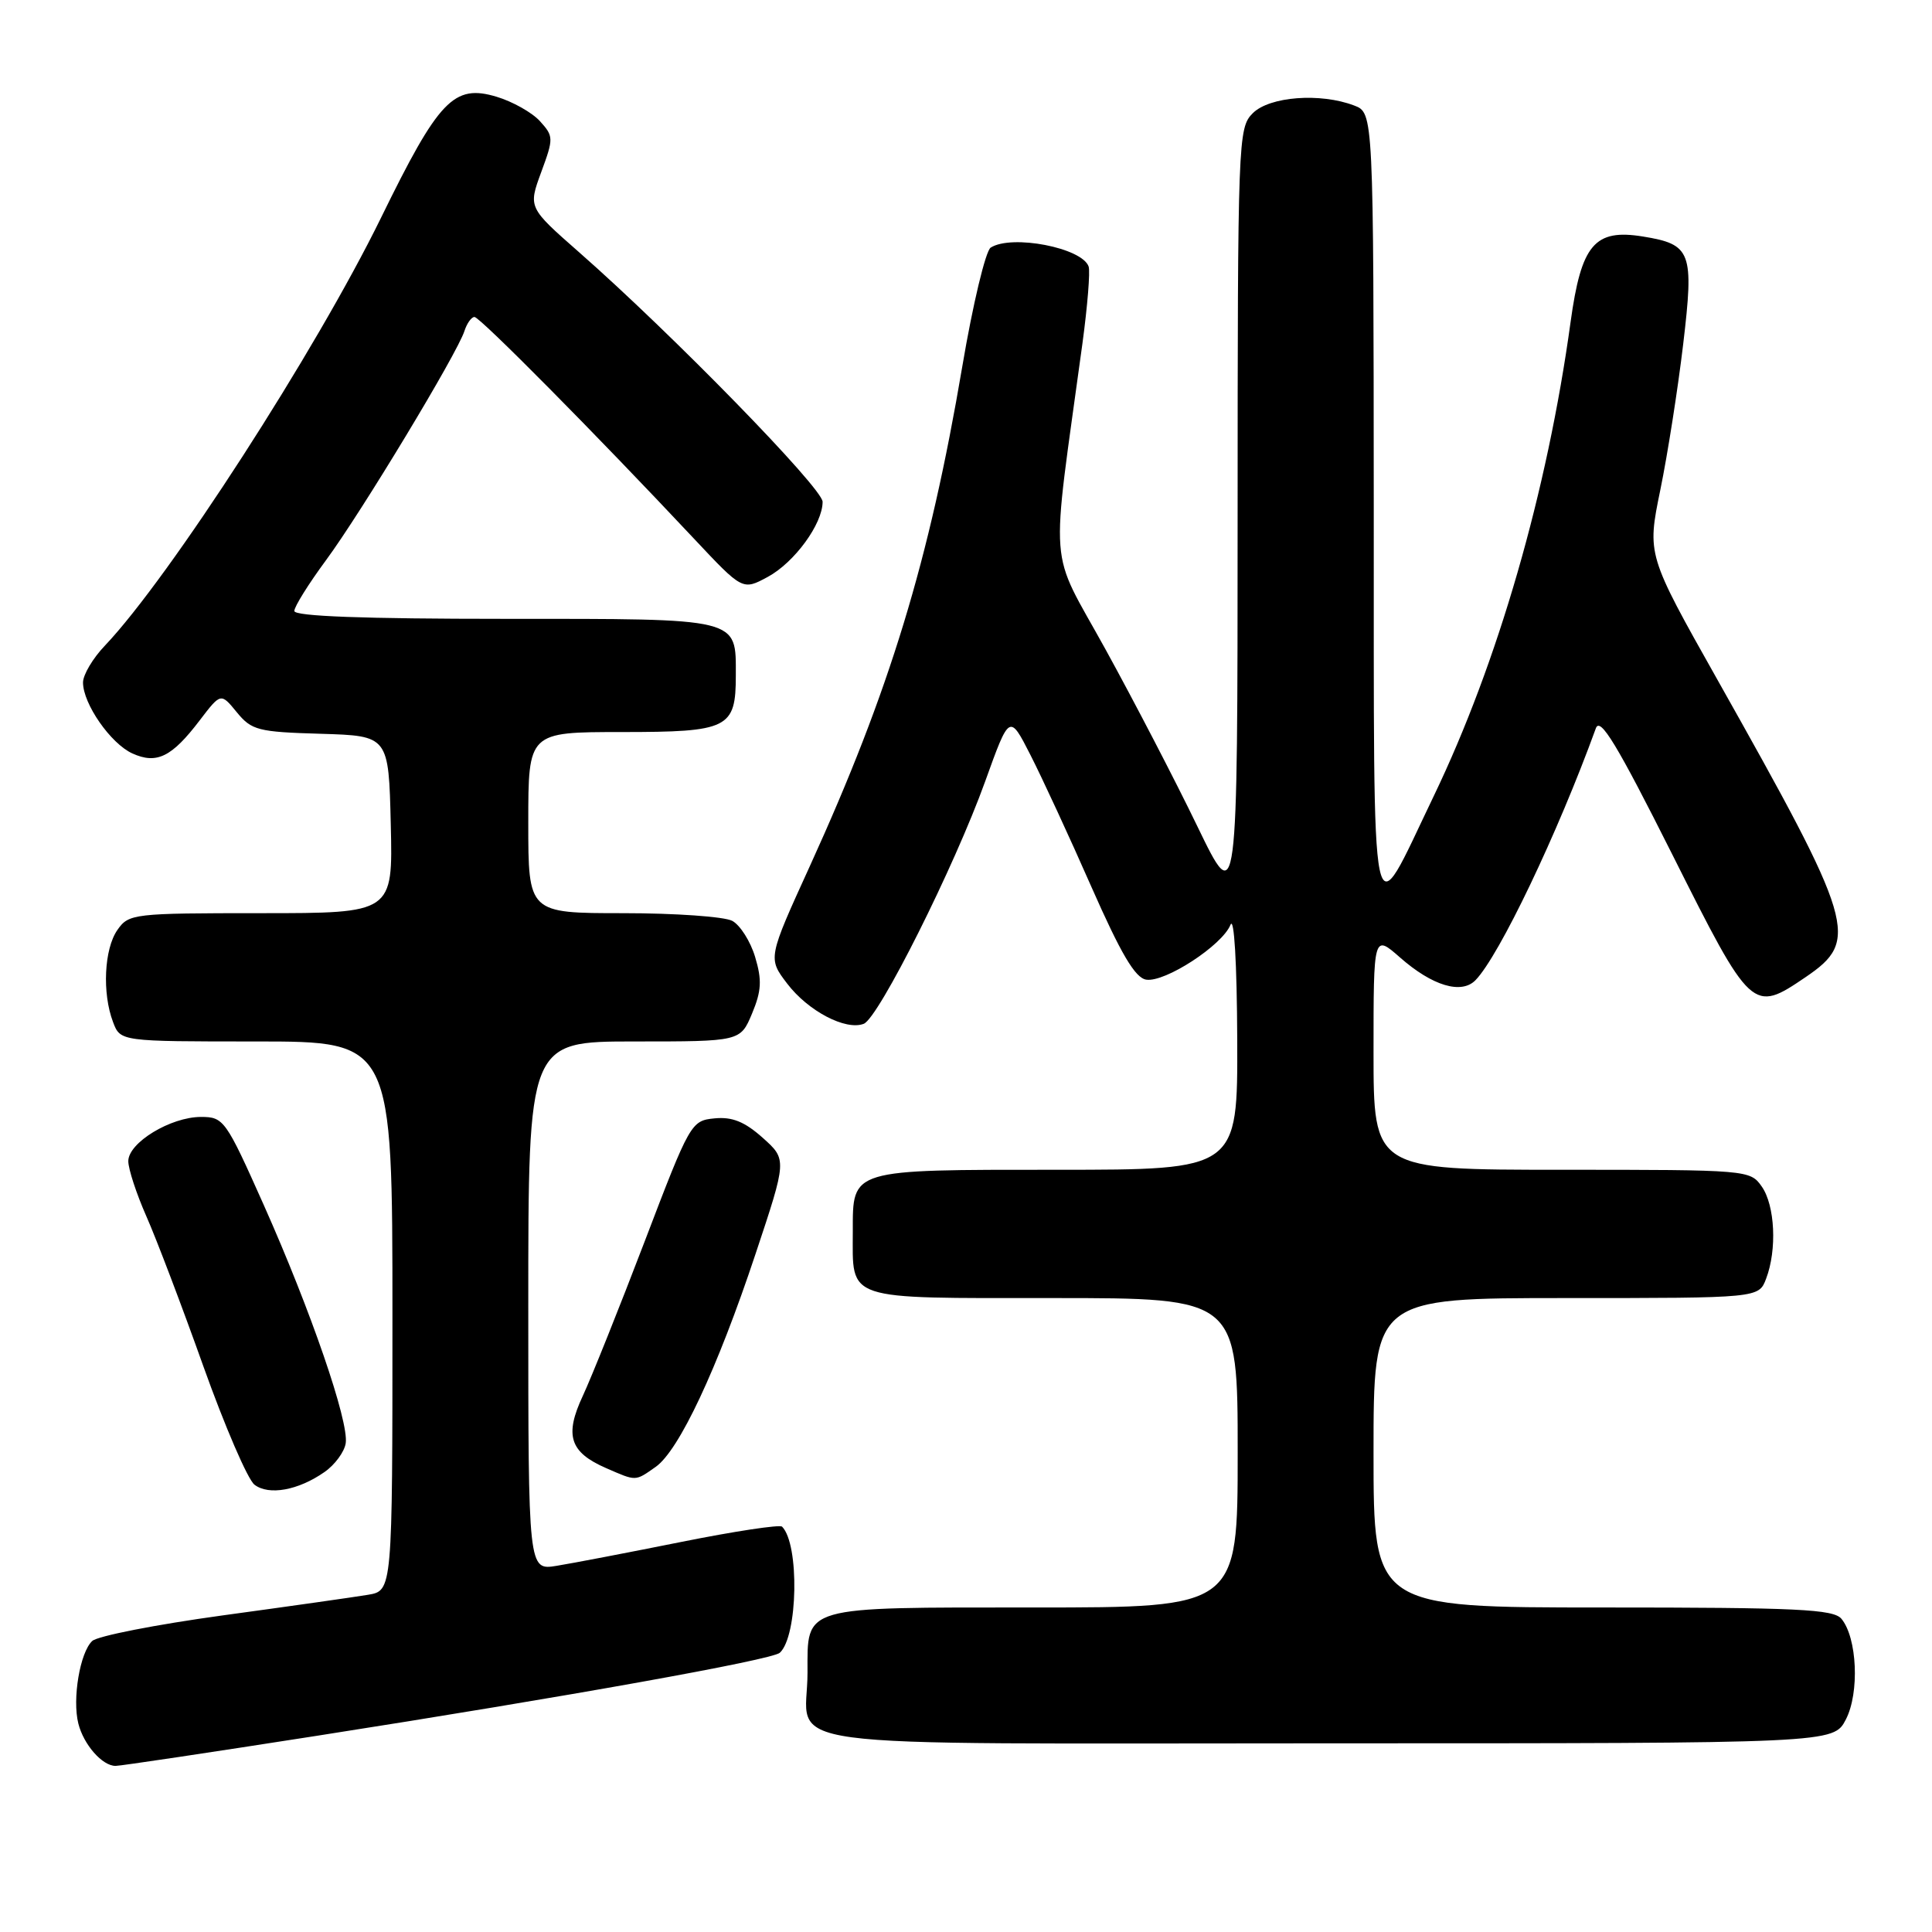 <?xml version="1.0" encoding="UTF-8" standalone="no"?>
<!DOCTYPE svg PUBLIC "-//W3C//DTD SVG 1.1//EN" "http://www.w3.org/Graphics/SVG/1.1/DTD/svg11.dtd" >
<svg xmlns="http://www.w3.org/2000/svg" xmlns:xlink="http://www.w3.org/1999/xlink" version="1.1" viewBox="0 0 256 256">
 <g >
 <path fill="currentColor"
d=" M 42.00 230.00 C 75.14 224.82 102.28 219.95 103.33 219.00 C 105.73 216.81 105.95 204.62 103.63 202.29 C 103.33 201.99 97.32 202.90 90.29 204.31 C 83.26 205.72 75.81 207.15 73.75 207.48 C 70.00 208.09 70.00 208.09 70.00 173.05 C 70.00 138.00 70.00 138.00 84.05 138.00 C 98.10 138.00 98.10 138.00 99.65 134.30 C 100.90 131.30 100.98 129.87 100.06 126.81 C 99.44 124.73 98.07 122.58 97.03 122.02 C 95.99 121.46 89.48 121.00 82.57 121.00 C 70.00 121.00 70.00 121.00 70.00 109.00 C 70.00 97.00 70.00 97.00 82.38 97.00 C 96.53 97.00 97.50 96.52 97.50 89.50 C 97.50 81.81 98.28 82.00 66.88 82.00 C 48.20 82.00 39.00 81.66 39.00 80.96 C 39.00 80.38 40.89 77.36 43.19 74.24 C 47.82 67.98 60.61 46.81 61.54 43.86 C 61.87 42.84 62.47 42.00 62.87 42.00 C 63.59 42.00 78.90 57.46 91.95 71.37 C 98.40 78.24 98.40 78.24 101.72 76.45 C 105.26 74.54 109.00 69.43 109.00 66.49 C 109.00 64.69 89.04 44.23 76.74 33.43 C 69.99 27.50 69.99 27.50 71.71 22.82 C 73.37 18.32 73.36 18.06 71.55 16.06 C 70.52 14.92 67.93 13.46 65.80 12.82 C 60.13 11.12 58.14 13.21 50.50 28.83 C 41.86 46.48 22.46 76.54 13.90 85.55 C 12.30 87.22 11.00 89.42 11.00 90.43 C 11.00 93.26 14.66 98.52 17.53 99.83 C 20.76 101.30 22.76 100.32 26.47 95.44 C 29.26 91.79 29.26 91.79 31.38 94.38 C 33.34 96.77 34.19 96.99 42.50 97.23 C 51.50 97.50 51.50 97.50 51.78 109.25 C 52.06 121.00 52.06 121.00 34.59 121.00 C 17.66 121.00 17.06 121.07 15.56 123.22 C 13.80 125.73 13.52 131.60 14.98 135.43 C 15.95 138.00 15.95 138.00 33.98 138.00 C 52.00 138.00 52.00 138.00 52.00 174.39 C 52.00 210.78 52.00 210.78 48.75 211.32 C 46.96 211.62 38.30 212.85 29.50 214.05 C 20.70 215.26 12.92 216.78 12.22 217.44 C 10.60 218.95 9.56 225.11 10.38 228.38 C 11.09 231.19 13.56 234.00 15.32 233.99 C 15.97 233.99 27.98 232.19 42.00 230.00 Z  M 244.59 227.83 C 246.41 224.30 246.09 217.02 244.00 214.50 C 242.94 213.23 238.16 213.00 212.38 213.00 C 182.00 213.00 182.00 213.00 182.00 192.50 C 182.00 172.00 182.00 172.00 207.52 172.00 C 233.05 172.00 233.05 172.00 234.02 169.43 C 235.48 165.60 235.20 159.73 233.44 157.22 C 231.91 155.03 231.59 155.00 206.94 155.00 C 182.00 155.00 182.00 155.00 182.00 139.40 C 182.00 123.79 182.00 123.79 185.52 126.88 C 189.80 130.64 193.65 131.79 195.51 129.88 C 198.65 126.66 206.39 110.46 211.46 96.50 C 212.02 94.94 214.25 98.61 221.60 113.25 C 232.07 134.12 232.22 134.25 239.26 129.47 C 246.45 124.58 245.83 122.50 227.53 90.00 C 218.24 73.50 218.24 73.50 220.00 64.92 C 220.97 60.20 222.33 51.51 223.03 45.61 C 224.48 33.37 224.12 32.38 217.70 31.34 C 211.29 30.30 209.53 32.38 208.11 42.67 C 205.03 65.11 198.48 87.81 189.97 105.50 C 181.42 123.27 182.07 126.40 182.03 67.23 C 182.00 14.95 182.00 14.95 179.43 13.98 C 174.95 12.27 168.22 12.78 166.00 15.00 C 164.05 16.95 164.00 18.34 163.99 68.75 C 163.98 120.50 163.98 120.50 158.66 109.50 C 155.74 103.45 150.26 92.90 146.49 86.05 C 138.85 72.17 139.19 76.63 143.43 45.50 C 144.10 40.55 144.47 35.97 144.25 35.32 C 143.39 32.83 134.07 31.03 131.27 32.81 C 130.60 33.24 128.90 40.32 127.51 48.55 C 123.14 74.32 117.89 91.54 107.32 114.74 C 101.74 126.97 101.74 126.97 104.31 130.34 C 107.08 133.97 112.05 136.58 114.45 135.66 C 116.42 134.90 126.48 114.82 130.54 103.54 C 133.76 94.59 133.76 94.59 136.54 100.04 C 138.07 103.04 141.71 110.90 144.61 117.50 C 148.54 126.41 150.41 129.58 151.88 129.81 C 154.37 130.20 161.94 125.27 163.04 122.55 C 163.53 121.34 163.90 127.58 163.94 137.75 C 164.00 155.00 164.00 155.00 140.07 155.00 C 112.57 155.00 113.00 154.87 113.00 163.14 C 113.00 172.45 111.65 172.00 139.54 172.00 C 164.00 172.00 164.00 172.00 164.00 192.50 C 164.00 213.00 164.00 213.00 137.07 213.00 C 105.99 213.00 107.00 212.71 107.00 221.64 C 107.00 232.00 99.65 231.00 176.01 231.00 C 242.95 231.00 242.95 231.00 244.59 227.83 Z  M 43.00 195.05 C 44.38 194.09 45.64 192.37 45.81 191.23 C 46.24 188.35 41.18 173.65 34.96 159.69 C 29.91 148.37 29.65 148.00 26.62 148.00 C 22.60 148.01 17.00 151.41 17.00 153.86 C 17.00 154.90 18.08 158.19 19.40 161.18 C 20.72 164.16 24.12 173.10 26.95 181.05 C 29.79 189.00 32.83 196.05 33.72 196.73 C 35.62 198.19 39.53 197.48 43.00 195.05 Z  M 86.88 194.37 C 89.97 192.20 95.02 181.46 100.11 166.16 C 104.28 153.64 104.28 153.64 101.06 150.76 C 98.67 148.63 97.02 147.96 94.68 148.19 C 91.58 148.49 91.42 148.77 85.42 164.50 C 82.06 173.30 78.37 182.50 77.23 184.95 C 74.77 190.20 75.49 192.44 80.33 194.54 C 84.35 196.29 84.13 196.30 86.88 194.37 Z "/>
</g>
</svg>